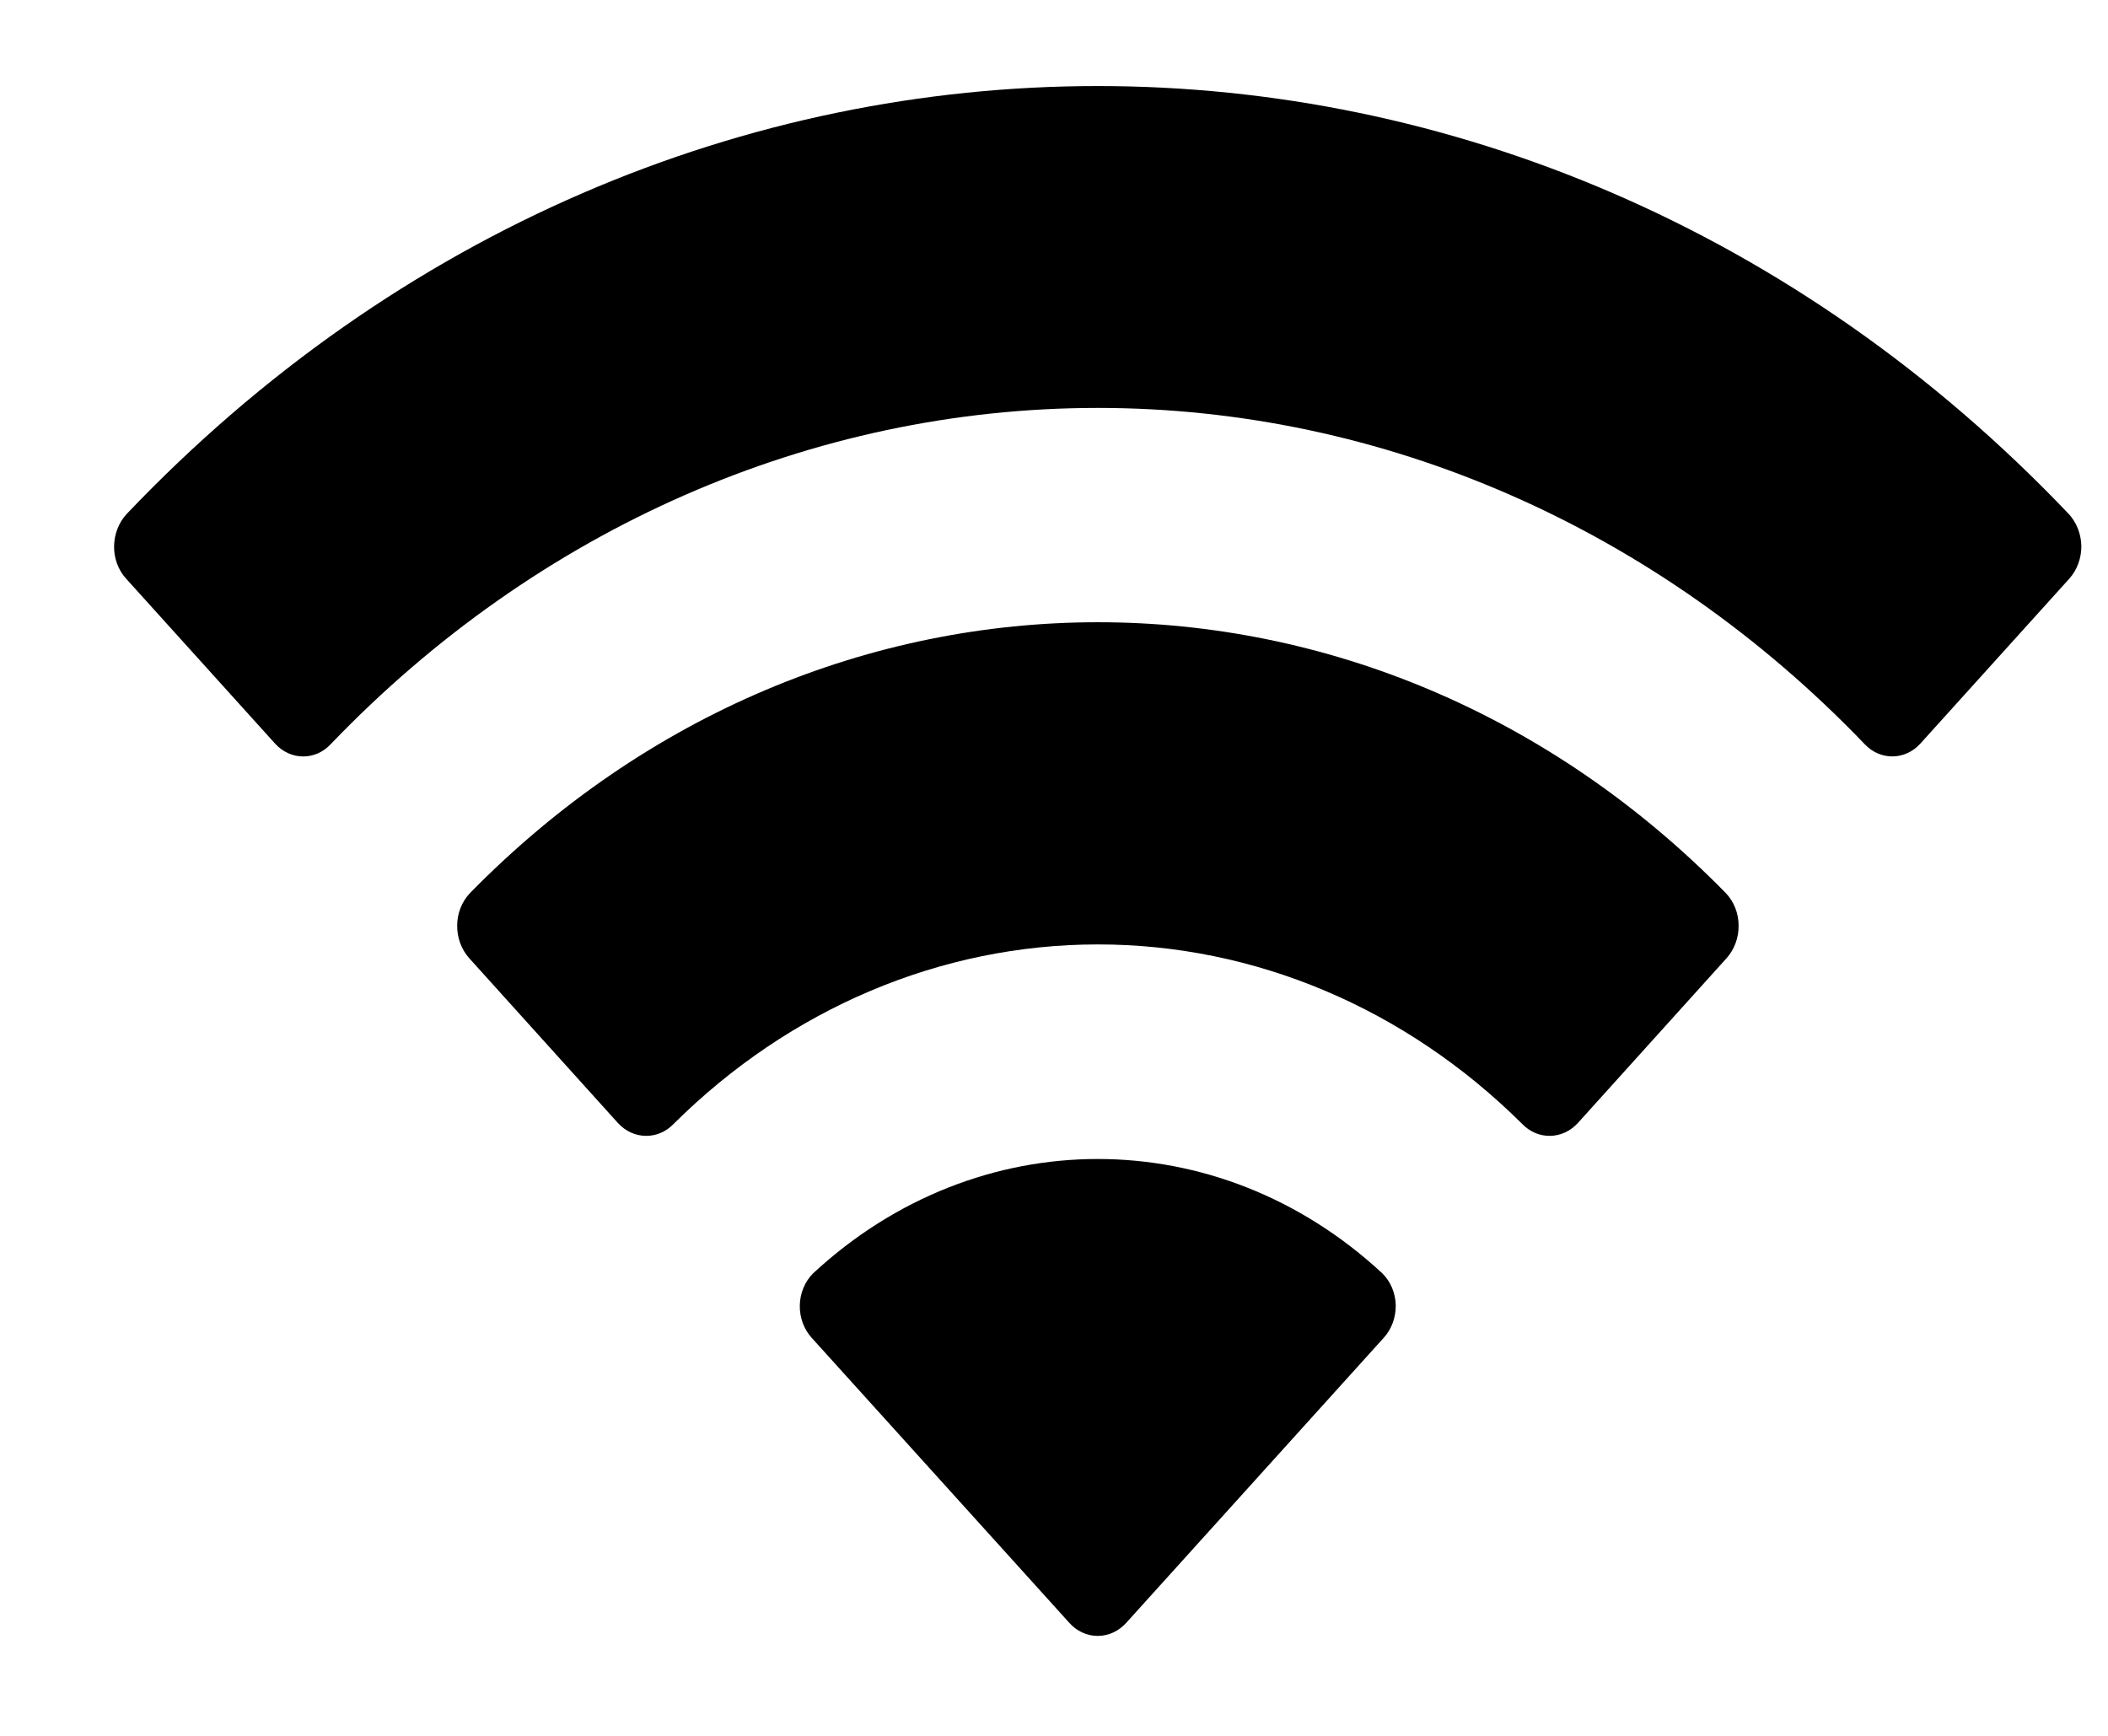 <svg width="17" height="14" viewBox="0 0 17 14" fill="none" xmlns="http://www.w3.org/2000/svg">
<path fill-rule="evenodd" clip-rule="evenodd" d="M8.853 3.29C11.155 3.29 13.368 4.261 15.037 6.001C15.162 6.135 15.363 6.134 15.487 5.997L16.688 4.667C16.75 4.598 16.785 4.504 16.785 4.407C16.784 4.309 16.748 4.216 16.685 4.147C12.306 -0.457 5.399 -0.457 1.02 4.147C0.957 4.216 0.921 4.309 0.92 4.407C0.919 4.504 0.954 4.598 1.017 4.667L2.218 5.997C2.342 6.134 2.543 6.136 2.668 6.001C4.337 4.26 6.551 3.29 8.853 3.29ZM8.853 7.617C10.117 7.616 11.337 8.132 12.275 9.064C12.401 9.196 12.601 9.193 12.725 9.057L13.924 7.728C13.987 7.658 14.022 7.563 14.021 7.465C14.021 7.366 13.984 7.273 13.919 7.204C11.065 4.29 6.644 4.29 3.789 7.204C3.724 7.273 3.687 7.367 3.687 7.465C3.686 7.563 3.721 7.658 3.784 7.728L4.983 9.057C5.107 9.193 5.307 9.196 5.433 9.064C6.37 8.133 7.589 7.617 8.853 7.617ZM11.256 10.528C11.257 10.626 11.222 10.722 11.158 10.791L9.083 13.088C9.022 13.156 8.939 13.194 8.853 13.194C8.766 13.194 8.683 13.156 8.623 13.088L6.547 10.791C6.483 10.721 6.448 10.626 6.45 10.528C6.452 10.429 6.491 10.336 6.557 10.27C7.883 9.04 9.823 9.04 11.148 10.27C11.215 10.336 11.254 10.429 11.256 10.528Z" fill="black"/>
</svg>
